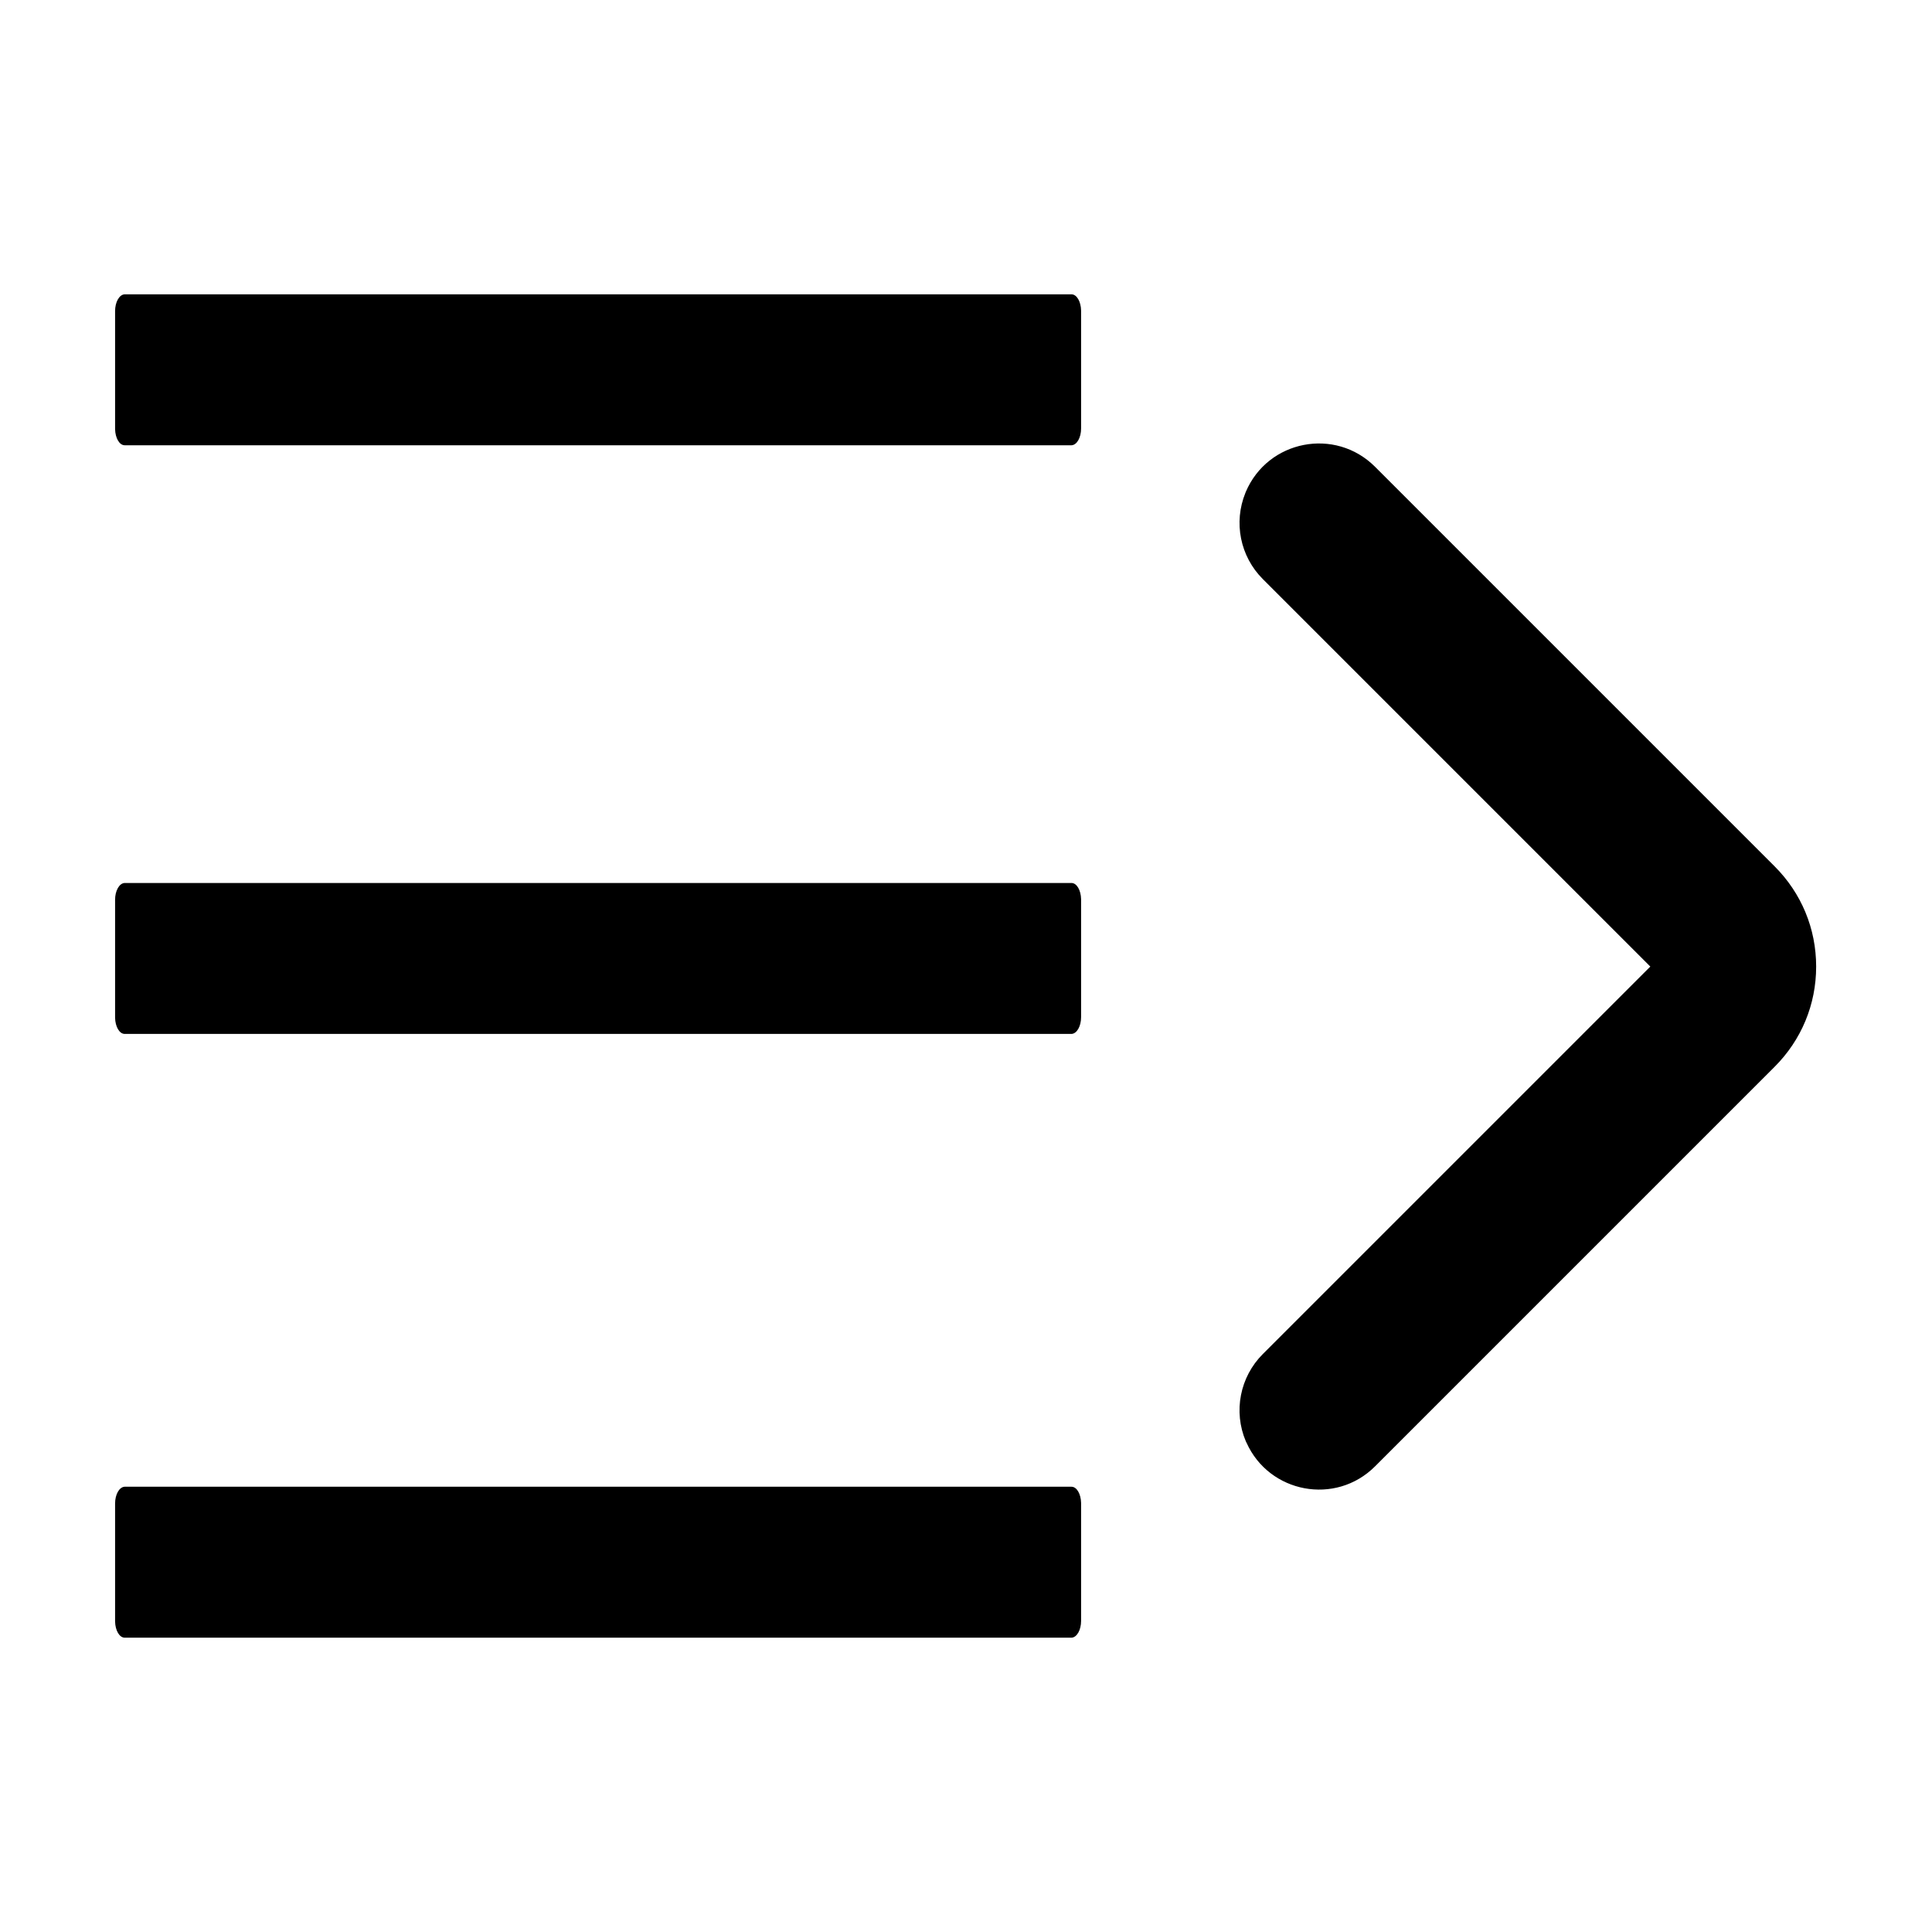 <?xml version="1.0" standalone="no"?><!DOCTYPE svg PUBLIC "-//W3C//DTD SVG 1.1//EN" "http://www.w3.org/Graphics/SVG/1.1/DTD/svg11.dtd"><svg class="icon" width="16px" height="16.00px" viewBox="0 0 1024 1024" version="1.1" xmlns="http://www.w3.org/2000/svg"><path d="M567.9 788c2.8 0 5 3.8 5.1 8.6v62.5c0 4.8-2.2 8.7-5 8.9H66.1c-2.8 0-5-3.8-5.1-8.6v-62.5c0-4.8 2.2-8.7 5-8.9h501.9z m160.9-540.6l211.8 211.8c14.2 14.2 22 33 22 53.1s-7.8 38.9-22 53.1L728.8 777.2c-20.9 20.9-56.1 14.2-68.1-12.5l-0.4-0.8c-6.7-15.8-3.1-34.1 9-46.2l205.4-205.4-205.4-205.4c-12-12-15.6-30-9.2-45.7l0.2-0.5c11.7-27.5 47.4-34.4 68.5-13.3zM567.9 468c2.8 0 5 3.8 5.1 8.6v62.5c0 4.8-2.2 8.7-5 8.9H66.1c-2.8 0-5-3.8-5.1-8.6v-62.5c0-4.8 2.2-8.7 5-8.9h501.9z m0-312c2.8 0 5 3.8 5.1 8.6v62.5c0 4.8-2.2 8.7-5 8.9H66.1c-2.8 0-5-3.8-5.1-8.6v-62.5c0-4.8 2.2-8.7 5-8.9h501.9z" /></svg>